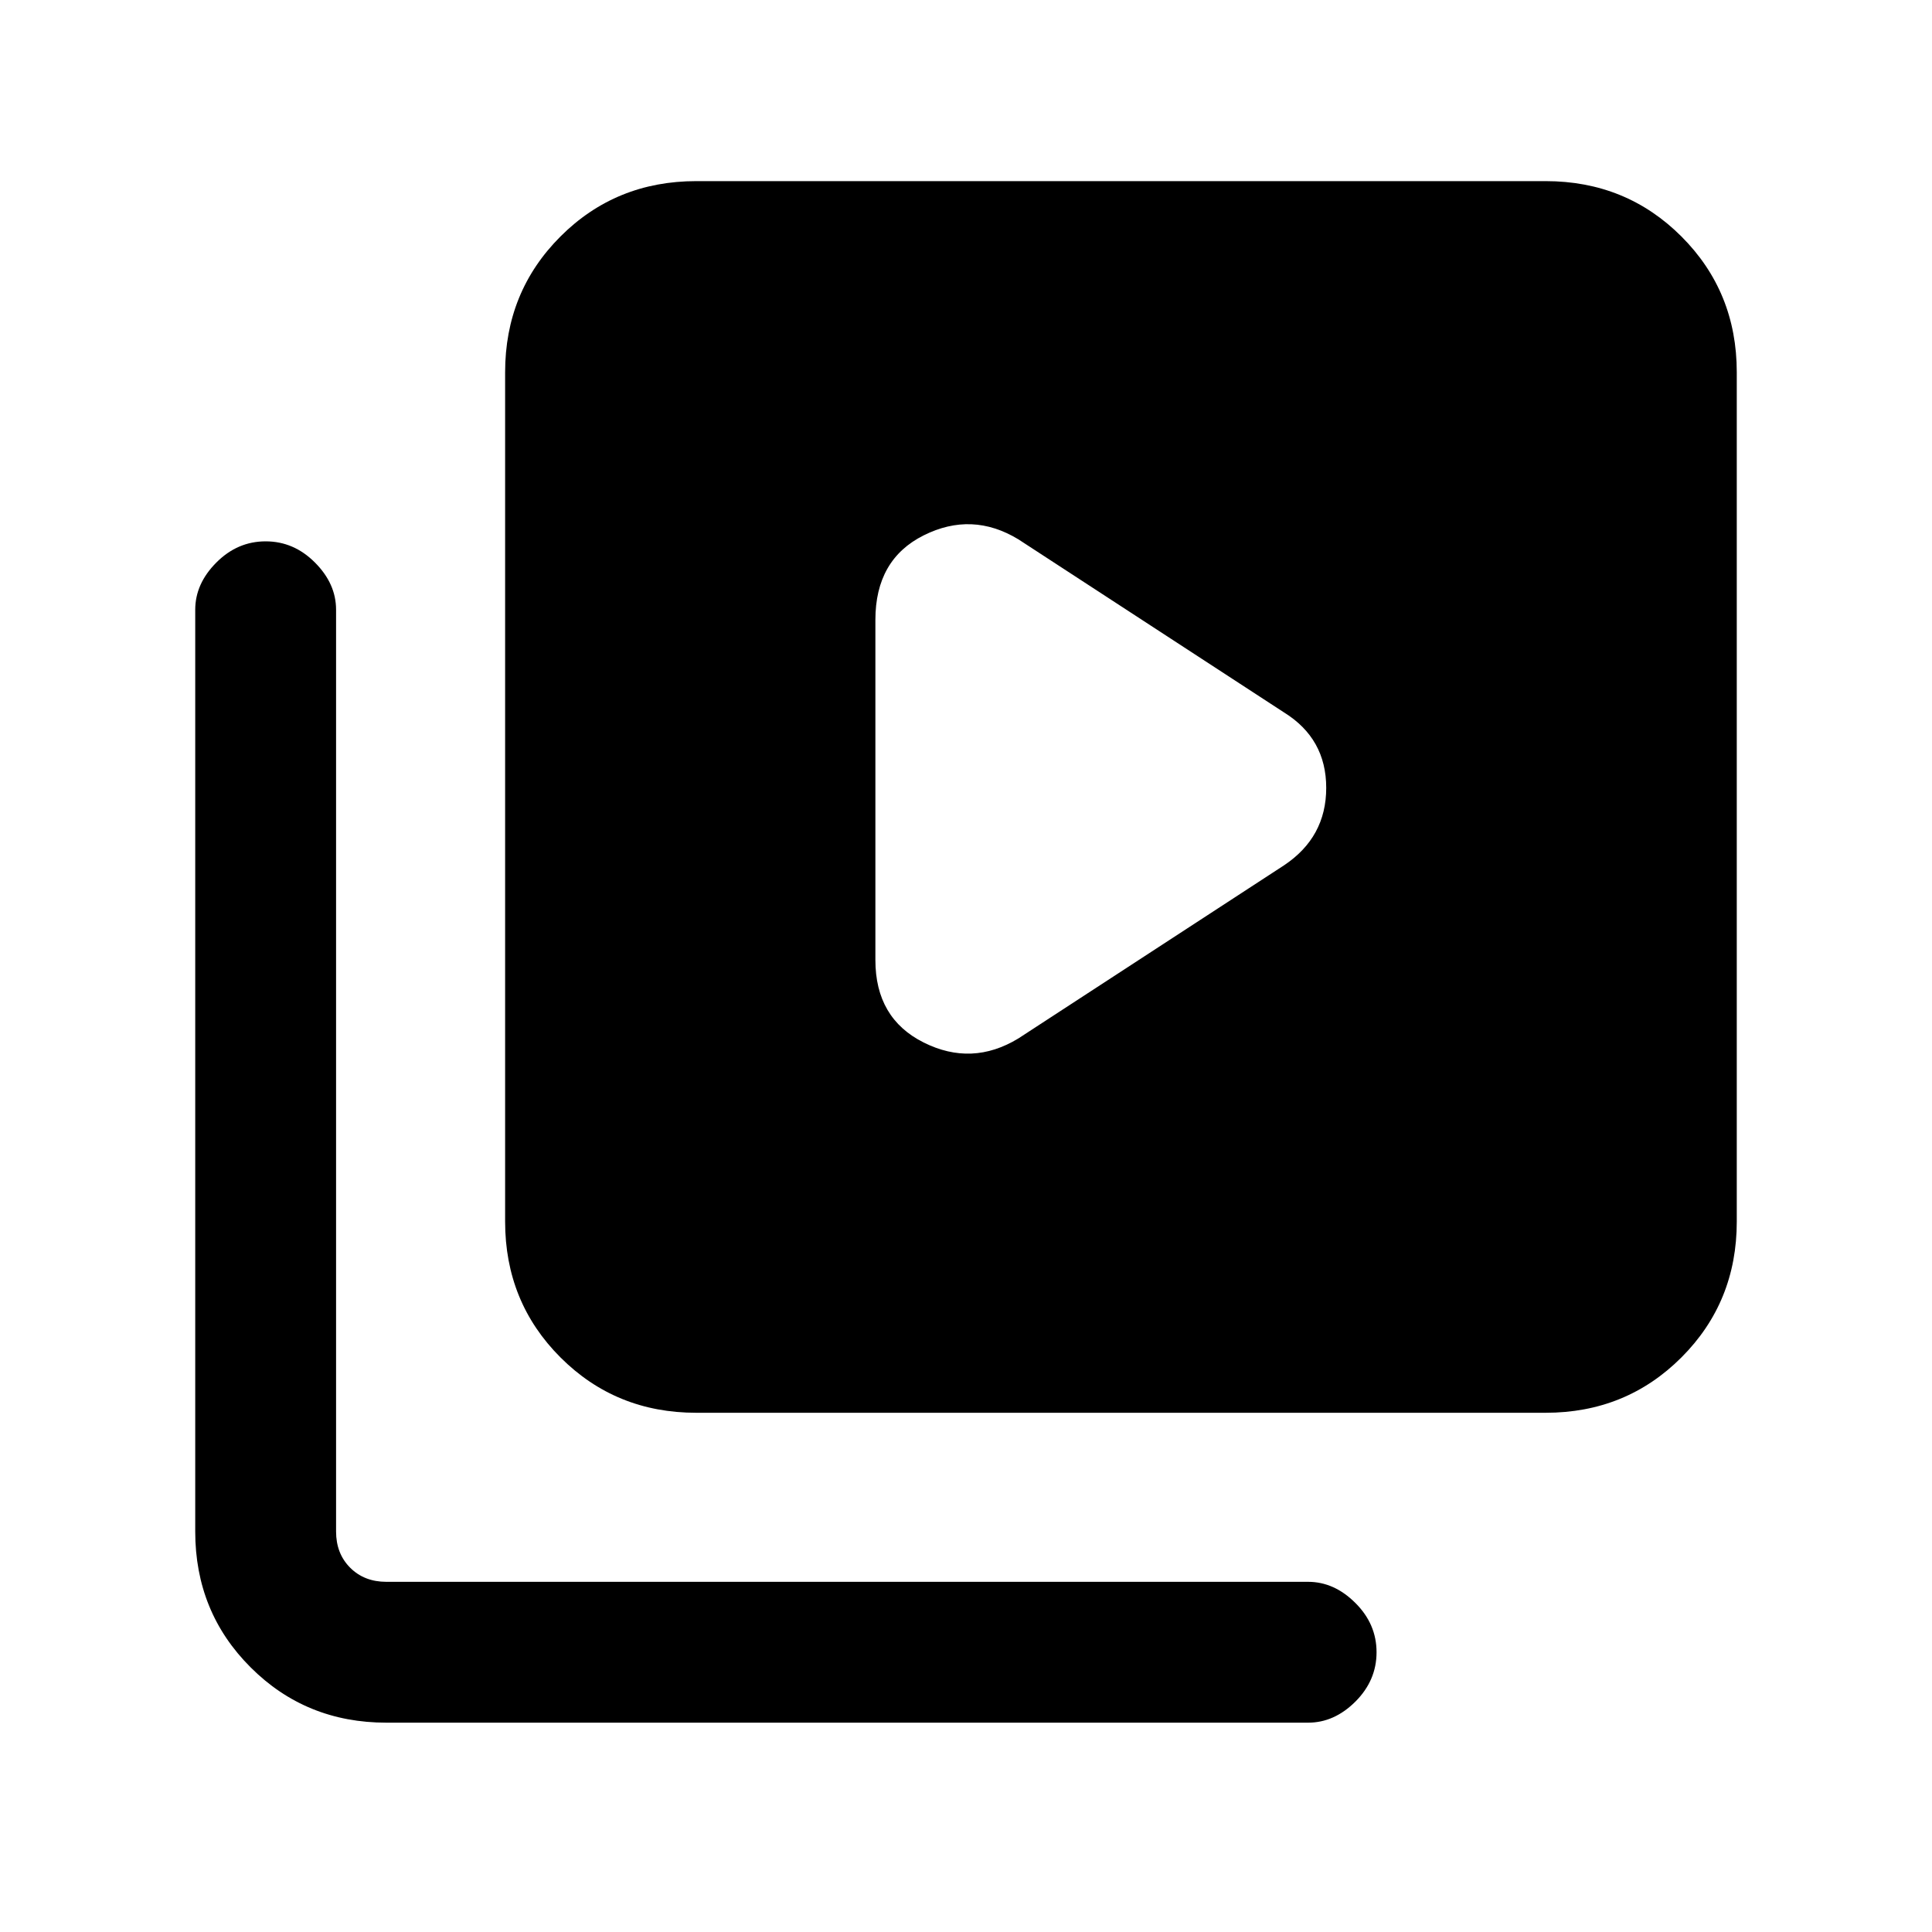 <svg xmlns="http://www.w3.org/2000/svg" height="20" width="20"><path d="m10.542 10.75 2.75-1.792q.437-.291.437-.802 0-.51-.437-.781l-2.75-1.792q-.48-.291-.98-.041-.5.25-.5.875v3.521q0 .604.5.854t.98-.042Zm-3.334 3.875q-.833 0-1.406-.573t-.573-1.406V3.854q0-.833.573-1.406t1.406-.573H16q.833 0 1.406.573t.573 1.406v8.792q0 .833-.573 1.406T16 14.625ZM4 17.833q-.833 0-1.406-.573-.573-.572-.573-1.406V6.312q0-.27.219-.489.218-.219.51-.219.292 0 .51.219.219.219.219.489v9.542q0 .229.146.375t.375.146h9.542q.27 0 .489.219.219.218.219.51 0 .292-.219.511-.219.218-.489.218Z"/></svg>